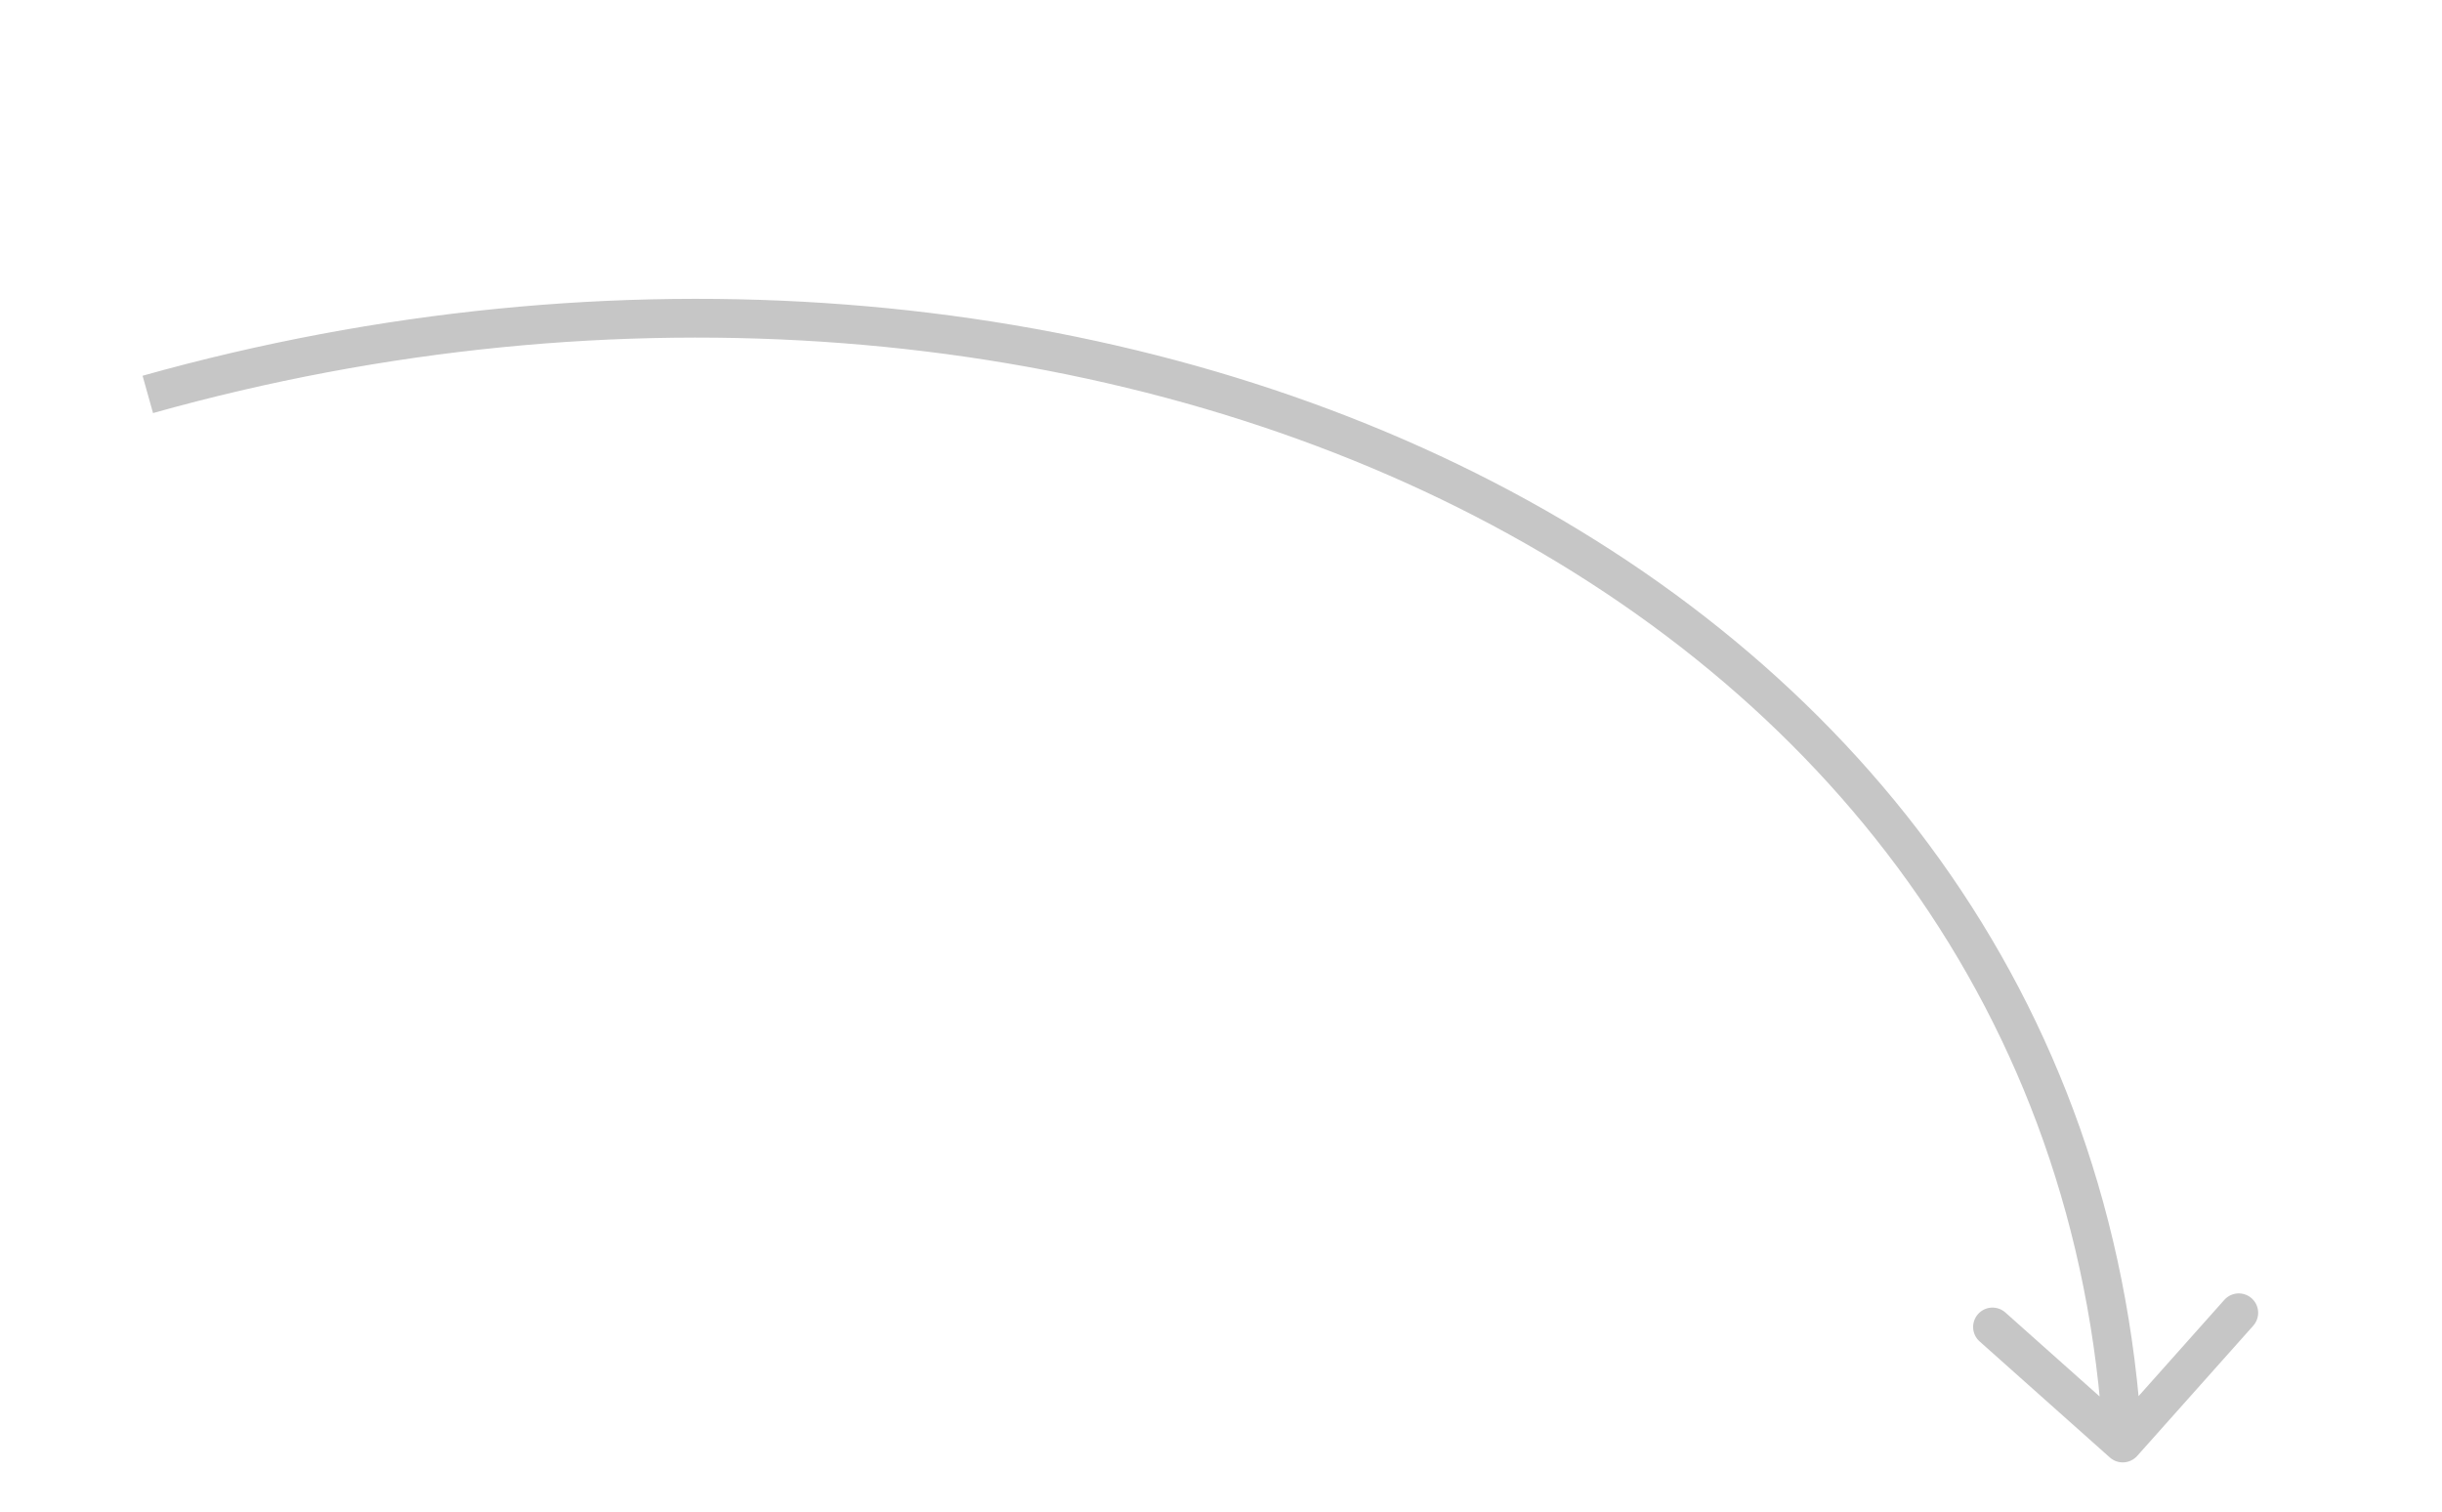 <svg width="63" height="39" viewBox="0 0 63 39" fill="none" xmlns="http://www.w3.org/2000/svg">
<path d="M55.137 37.562C54.953 37.769 54.637 37.787 54.431 37.603L51.071 34.609C50.865 34.426 50.847 34.11 51.031 33.903C51.214 33.697 51.53 33.679 51.736 33.863L54.723 36.524L57.384 33.537C57.568 33.331 57.884 33.313 58.09 33.497C58.296 33.68 58.314 33.996 58.131 34.203L55.137 37.562ZM3.678 9.694C15.856 6.279 28.396 7.372 38.075 12.207C47.764 17.047 54.597 25.648 55.263 37.201L54.264 37.258C53.623 26.12 47.051 17.809 37.628 13.102C28.194 8.389 15.912 7.302 3.948 10.657L3.678 9.694Z" fill="#C6C6C6"/>
</svg>

